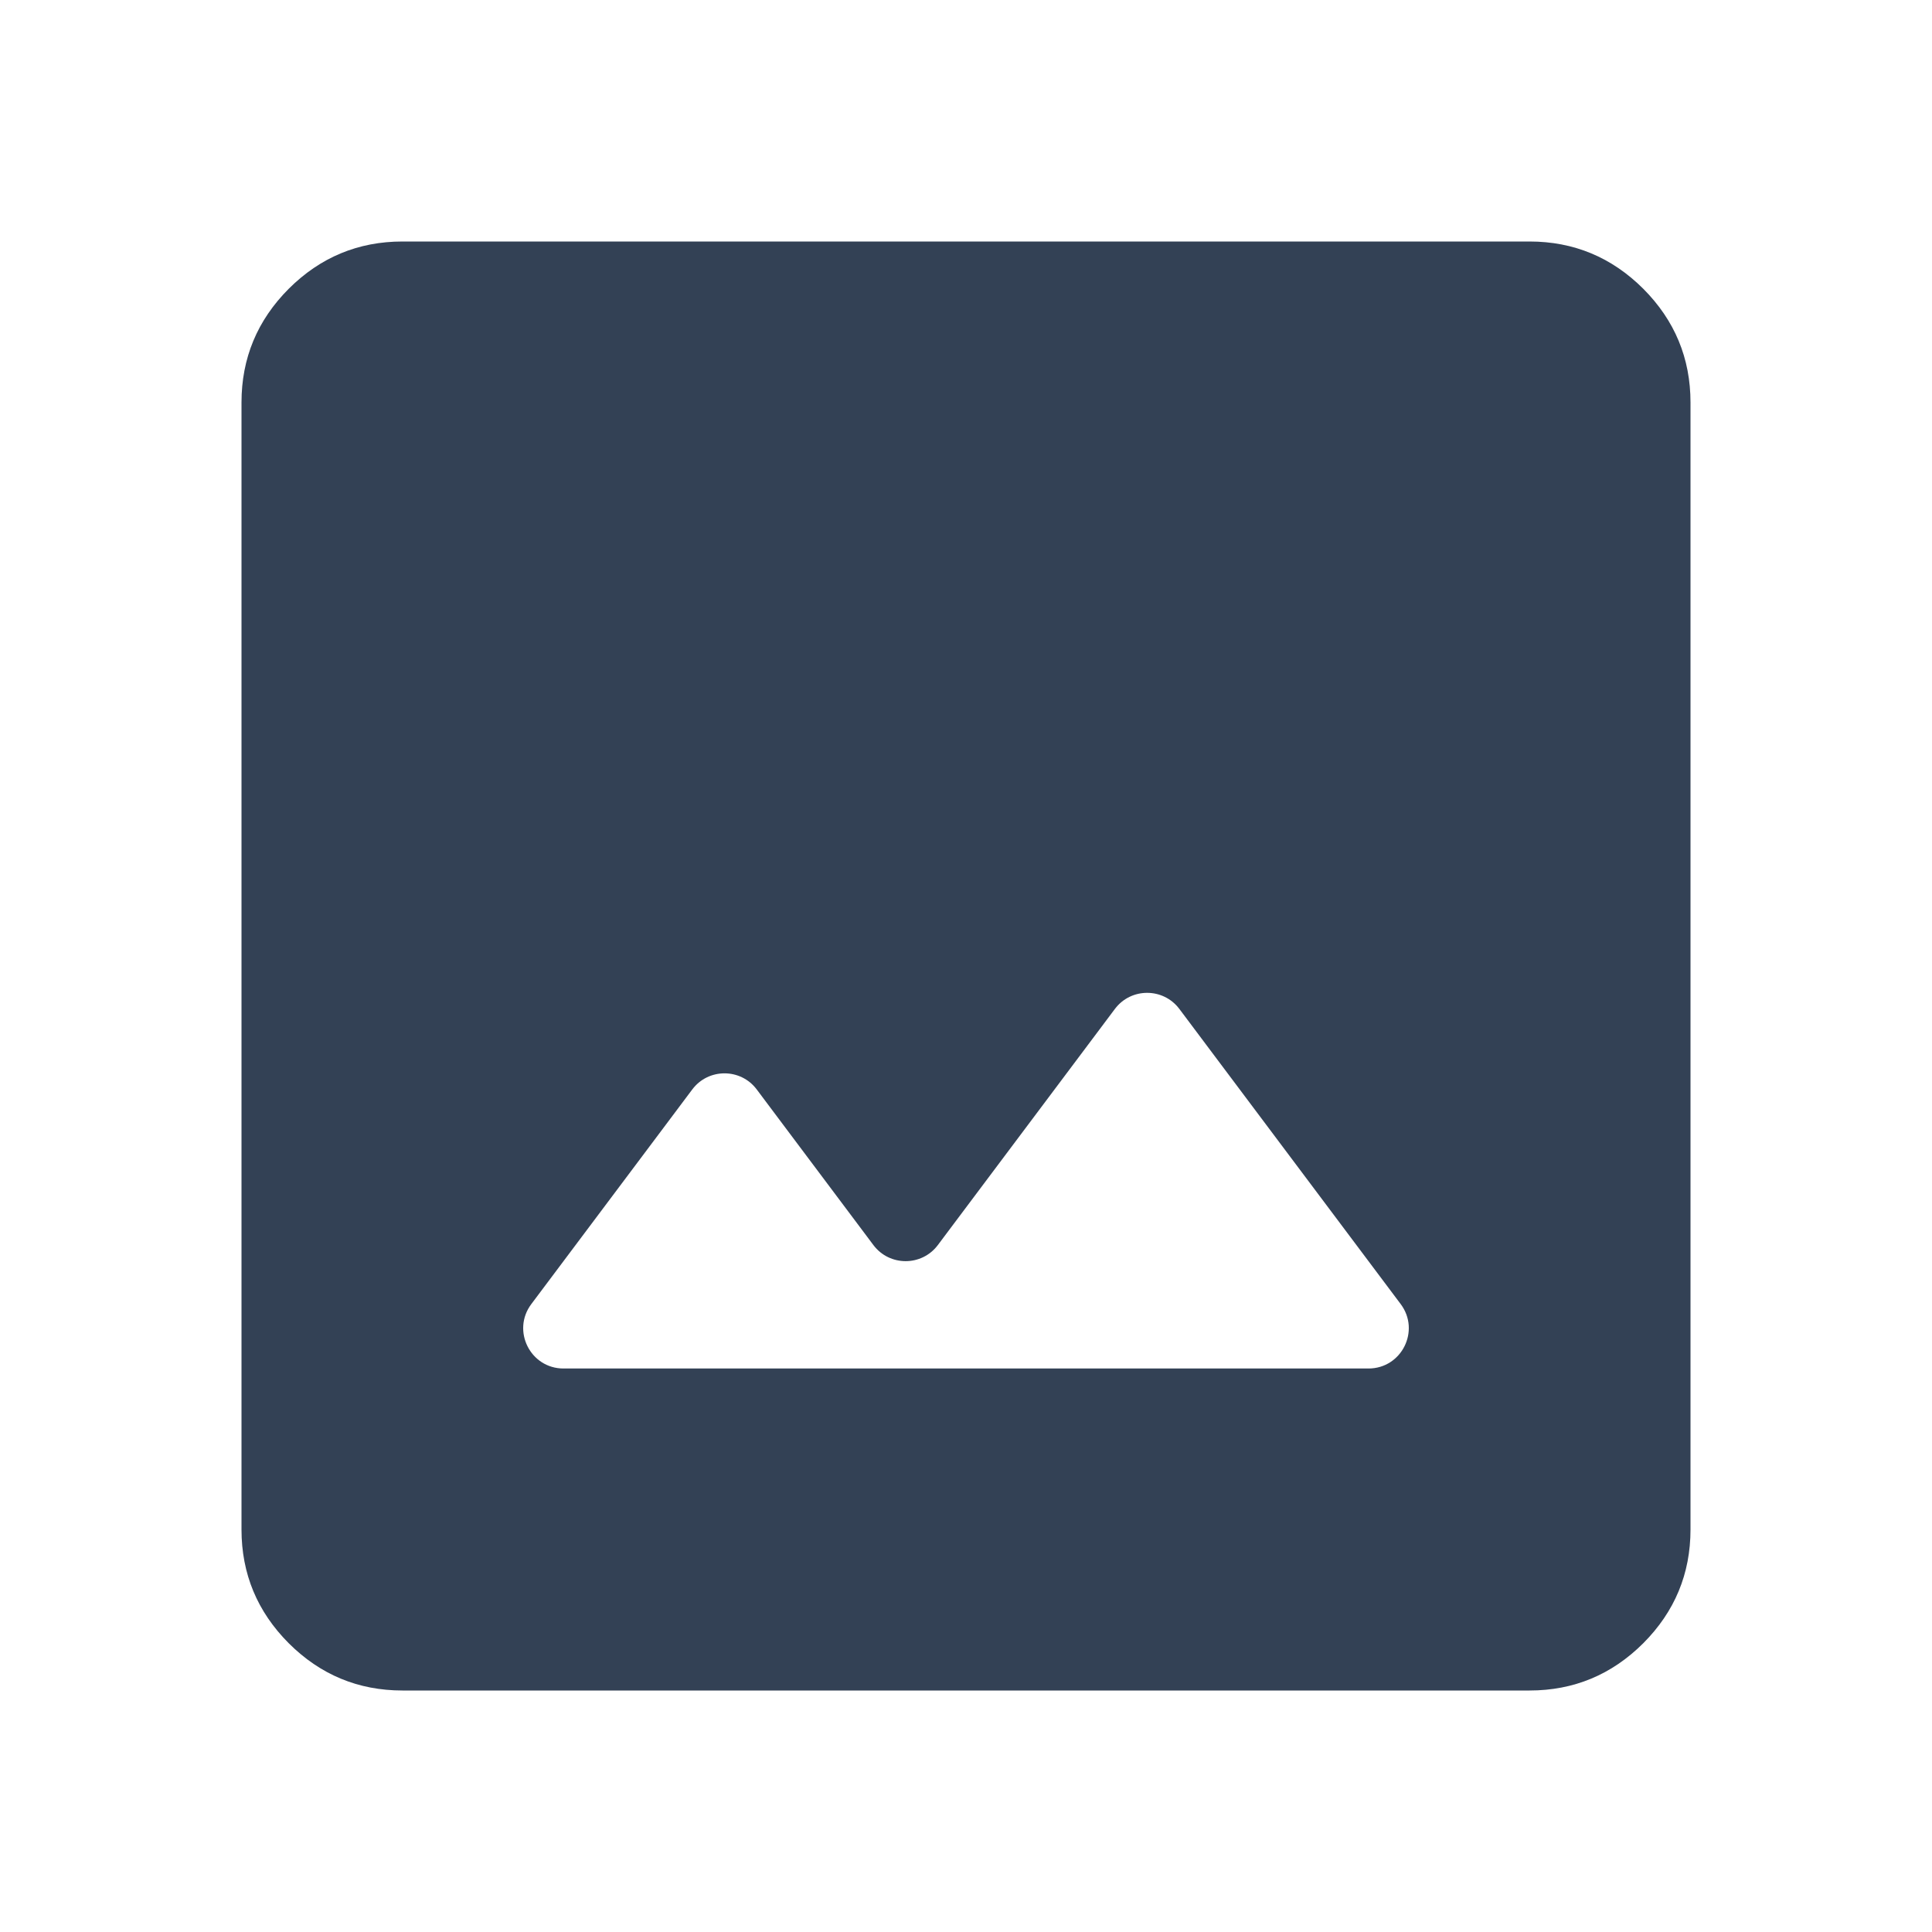 <svg width="24" height="24" viewBox="0 0 24 24" fill="#334155" xmlns="http://www.w3.org/2000/svg">
<mask id="mask0_129_2792" style="mask-type:alpha" maskUnits="userSpaceOnUse" x="0" y="0" width="24" height="24">
<rect width="24" height="24" fill="#D9D9D9"/>
</mask>
<g mask="url(#mask0_129_2792)">
<path d="M5 21C4.45 21 3.979 20.804 3.587 20.413C3.196 20.021 3 19.55 3 19V5C3 4.45 3.196 3.979 3.587 3.587C3.979 3.196 4.45 3 5 3H19C19.55 3 20.021 3.196 20.413 3.587C20.804 3.979 21 4.45 21 5V19C21 19.55 20.804 20.021 20.413 20.413C20.021 20.804 19.55 21 19 21H5ZM6.6 16.2C6.353 16.53 6.588 17 7 17H17C17.412 17 17.647 16.53 17.4 16.2L14.65 12.533C14.45 12.267 14.05 12.267 13.85 12.533L11.65 15.467C11.45 15.733 11.05 15.733 10.85 15.467L9.4 13.533C9.2 13.267 8.8 13.267 8.6 13.533L6.6 16.2Z" />
</g>
</svg>
